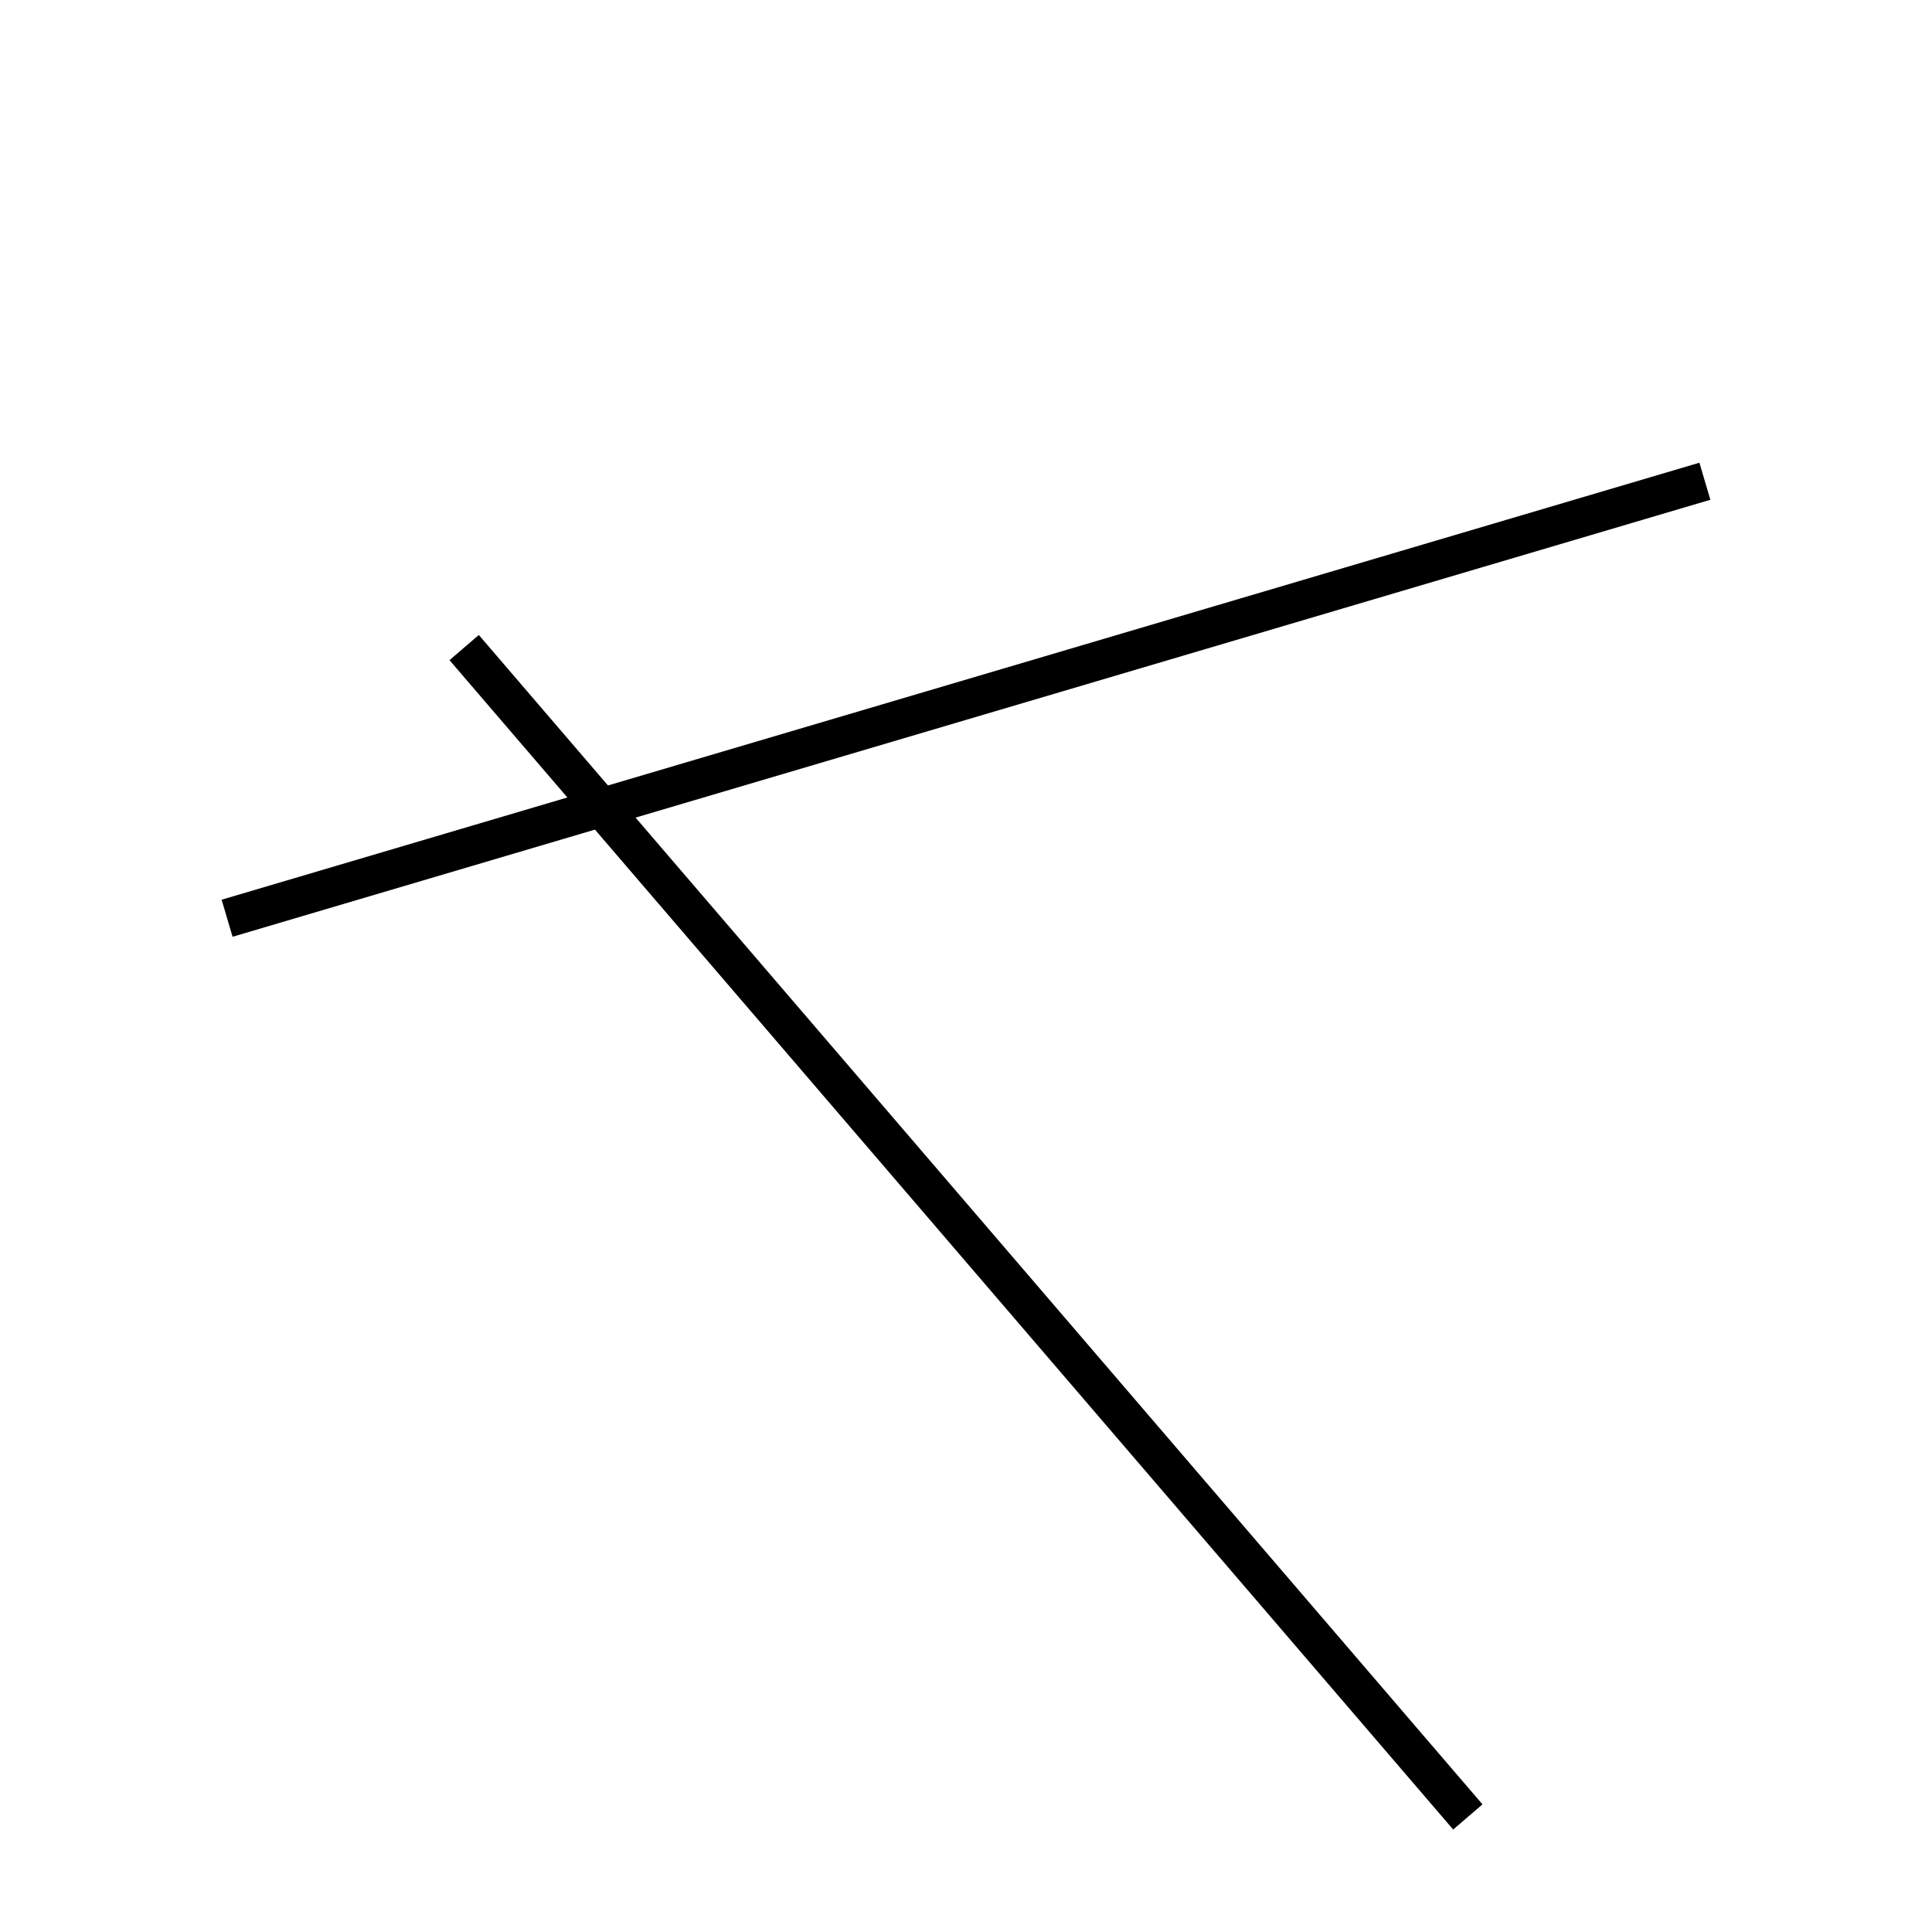 <!-- Este archivo es creado automaticamente por el generador de contenido del programa contornos version 1.1. Este elementos es el numero 235 de la serie actual-->
<svg xmlns="http://www.w3.org/2000/svg" height="100" width="100">
<line x1="24.025" y1="33.518" x2="75.975" y2="94.045" stroke-width="2" stroke="black" />
<line x1="11.755" y1="47.528" x2="88.245" y2="24.909" stroke-width="2" stroke="black" />
</svg>
